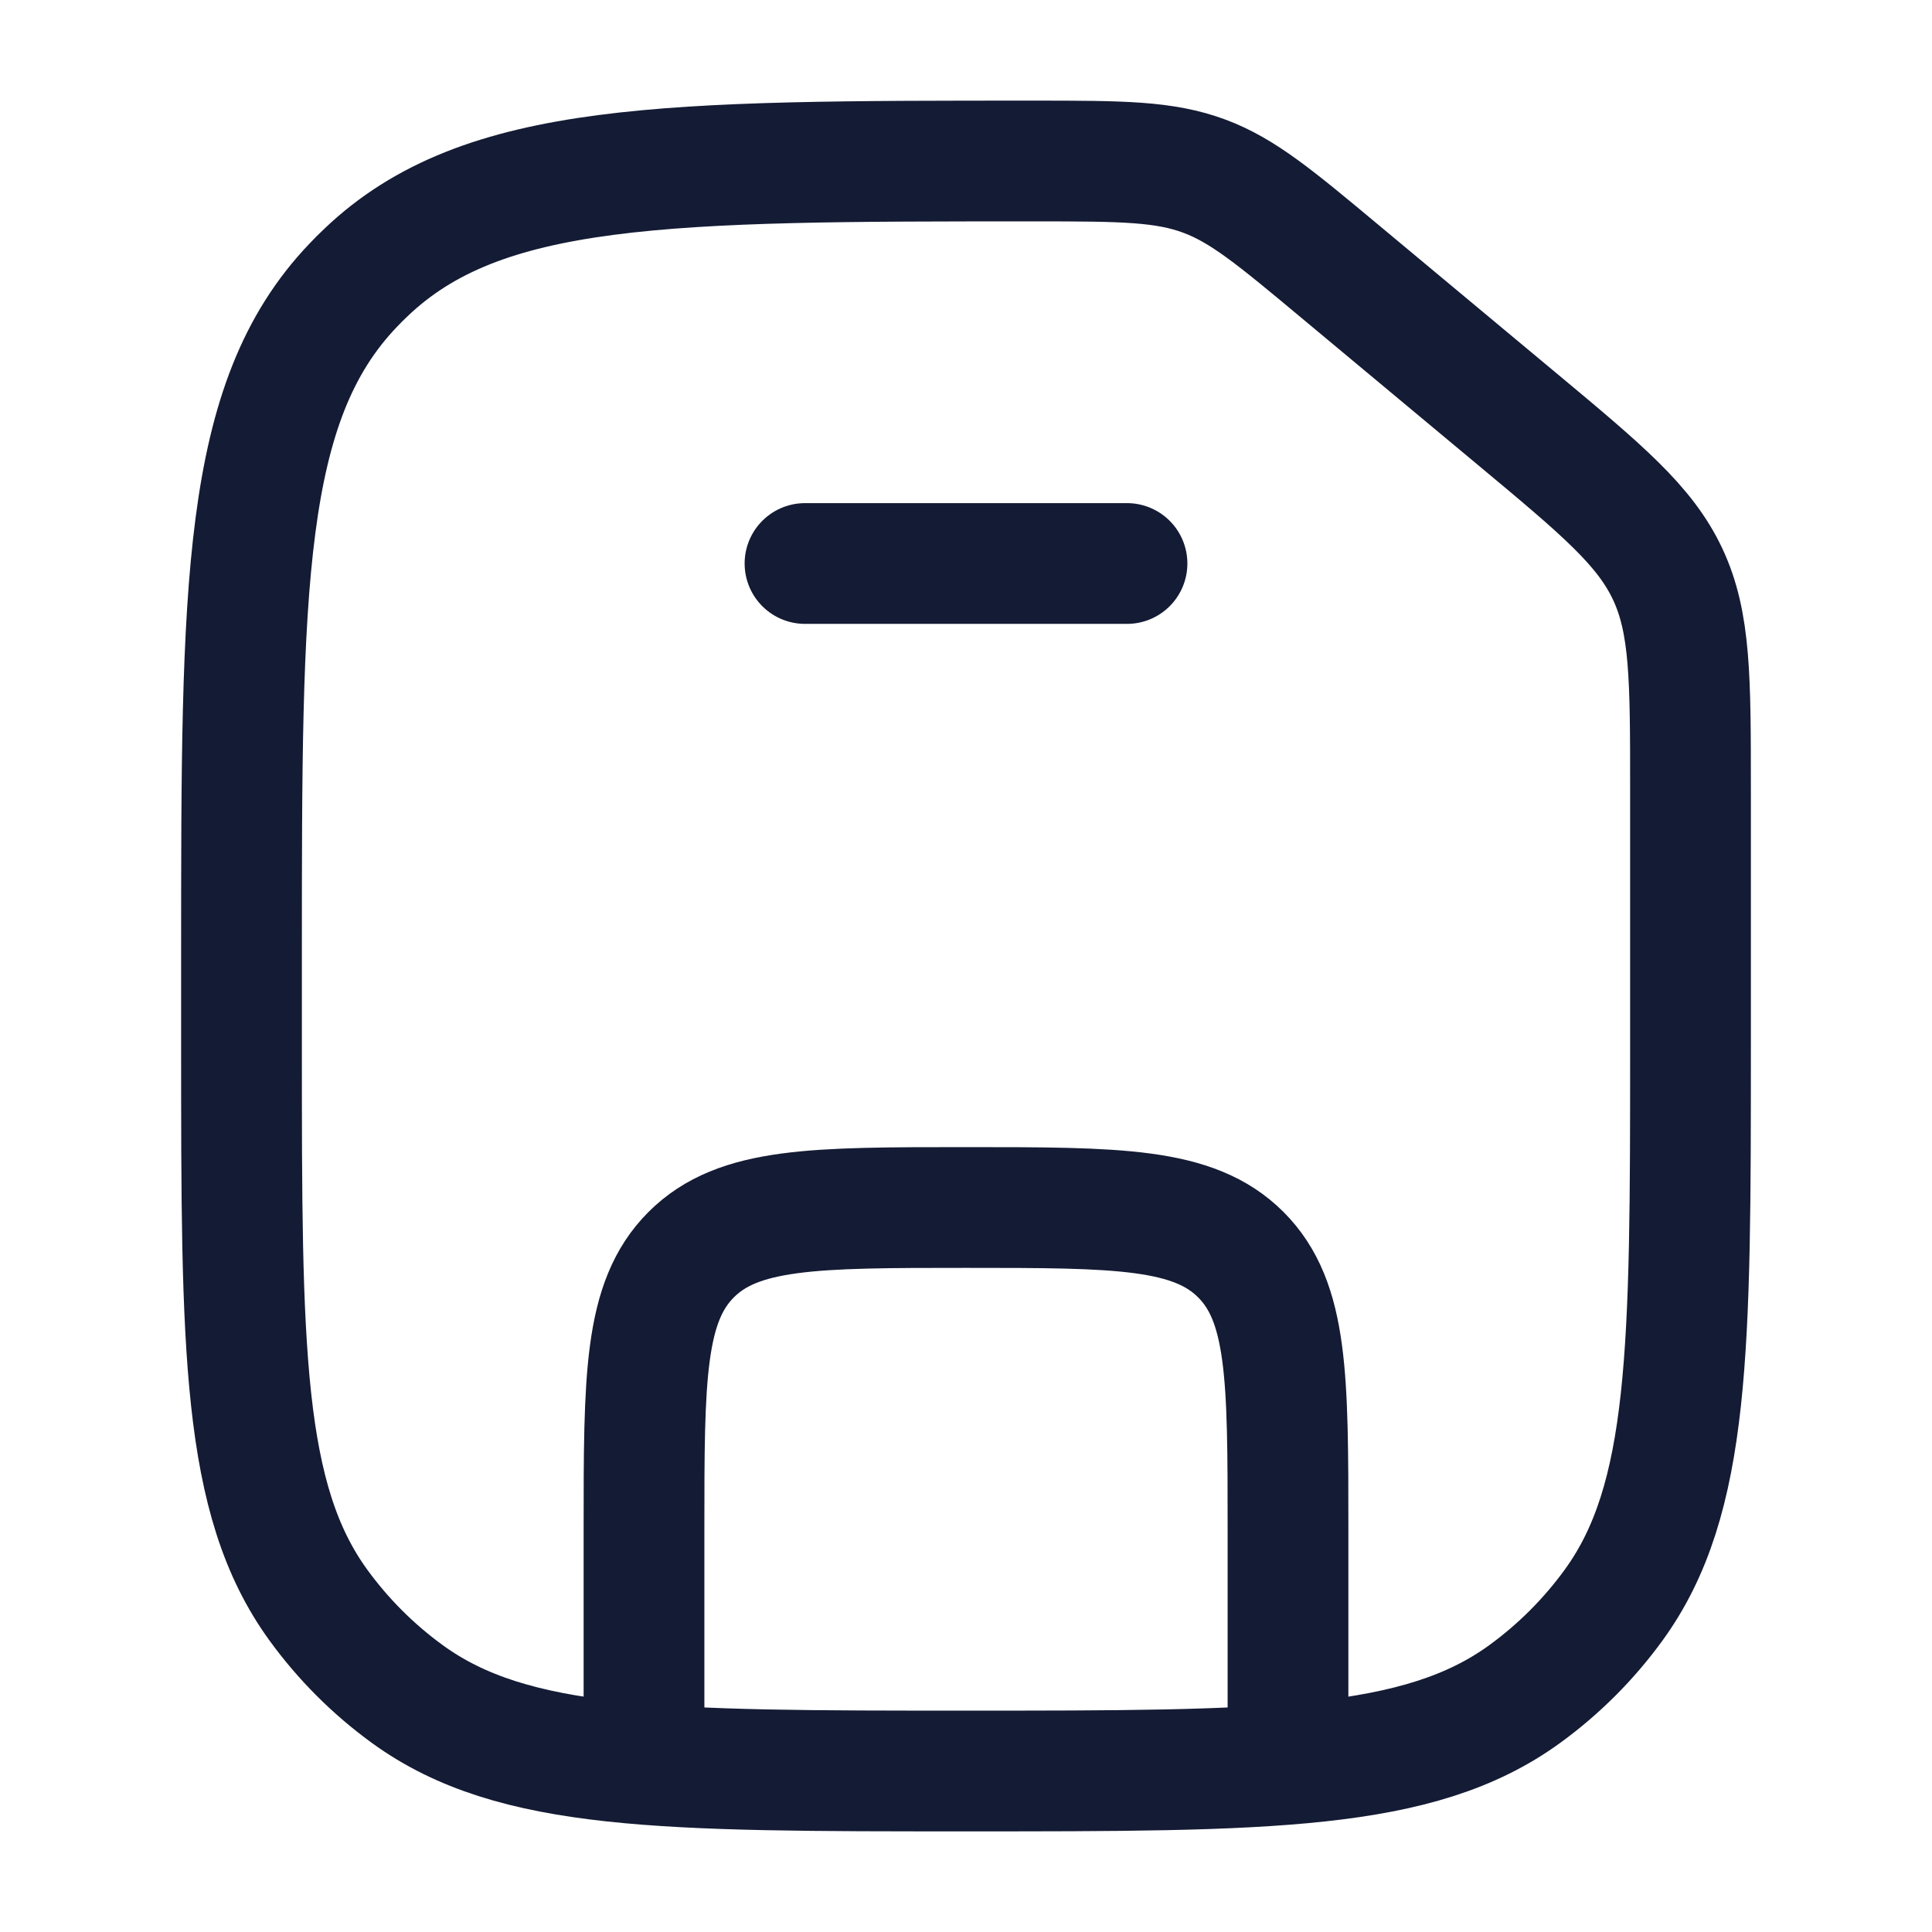<svg viewBox="0 0 24 24" fill="none" xmlns="http://www.w3.org/2000/svg">
<path d="M8 22V19C8 17.114 8 16.172 8.586 15.586C9.172 15 10.114 15 12 15C13.886 15 14.828 15 15.414 15.586C16 16.172 16 17.114 16 19V22" stroke="#141B34" stroke-width="1.5" stroke-linejoin="round"/>
<path d="M10 7H14" stroke="#141B34" stroke-width="1.5" stroke-linecap="round" stroke-linejoin="round"/>
<path d="M3 11.858C3 7.282 3 4.994 4.387 3.544C4.438 3.49 4.49 3.438 4.544 3.387C5.994 2 8.282 2 12.858 2C13.943 2 14.466 2.004 14.963 2.189C15.442 2.368 15.843 2.702 16.645 3.371L18.841 5.201C19.903 6.086 20.433 6.528 20.717 7.133C21 7.737 21 8.428 21 9.81V13C21 16.75 21 18.625 20.045 19.939C19.737 20.363 19.363 20.737 18.939 21.045C17.625 22 15.75 22 12 22C8.25 22 6.375 22 5.061 21.045C4.637 20.737 4.263 20.363 3.955 19.939C3 18.625 3 16.75 3 13V11.858Z" stroke="#141B34" stroke-width="1.5"/>
</svg>
